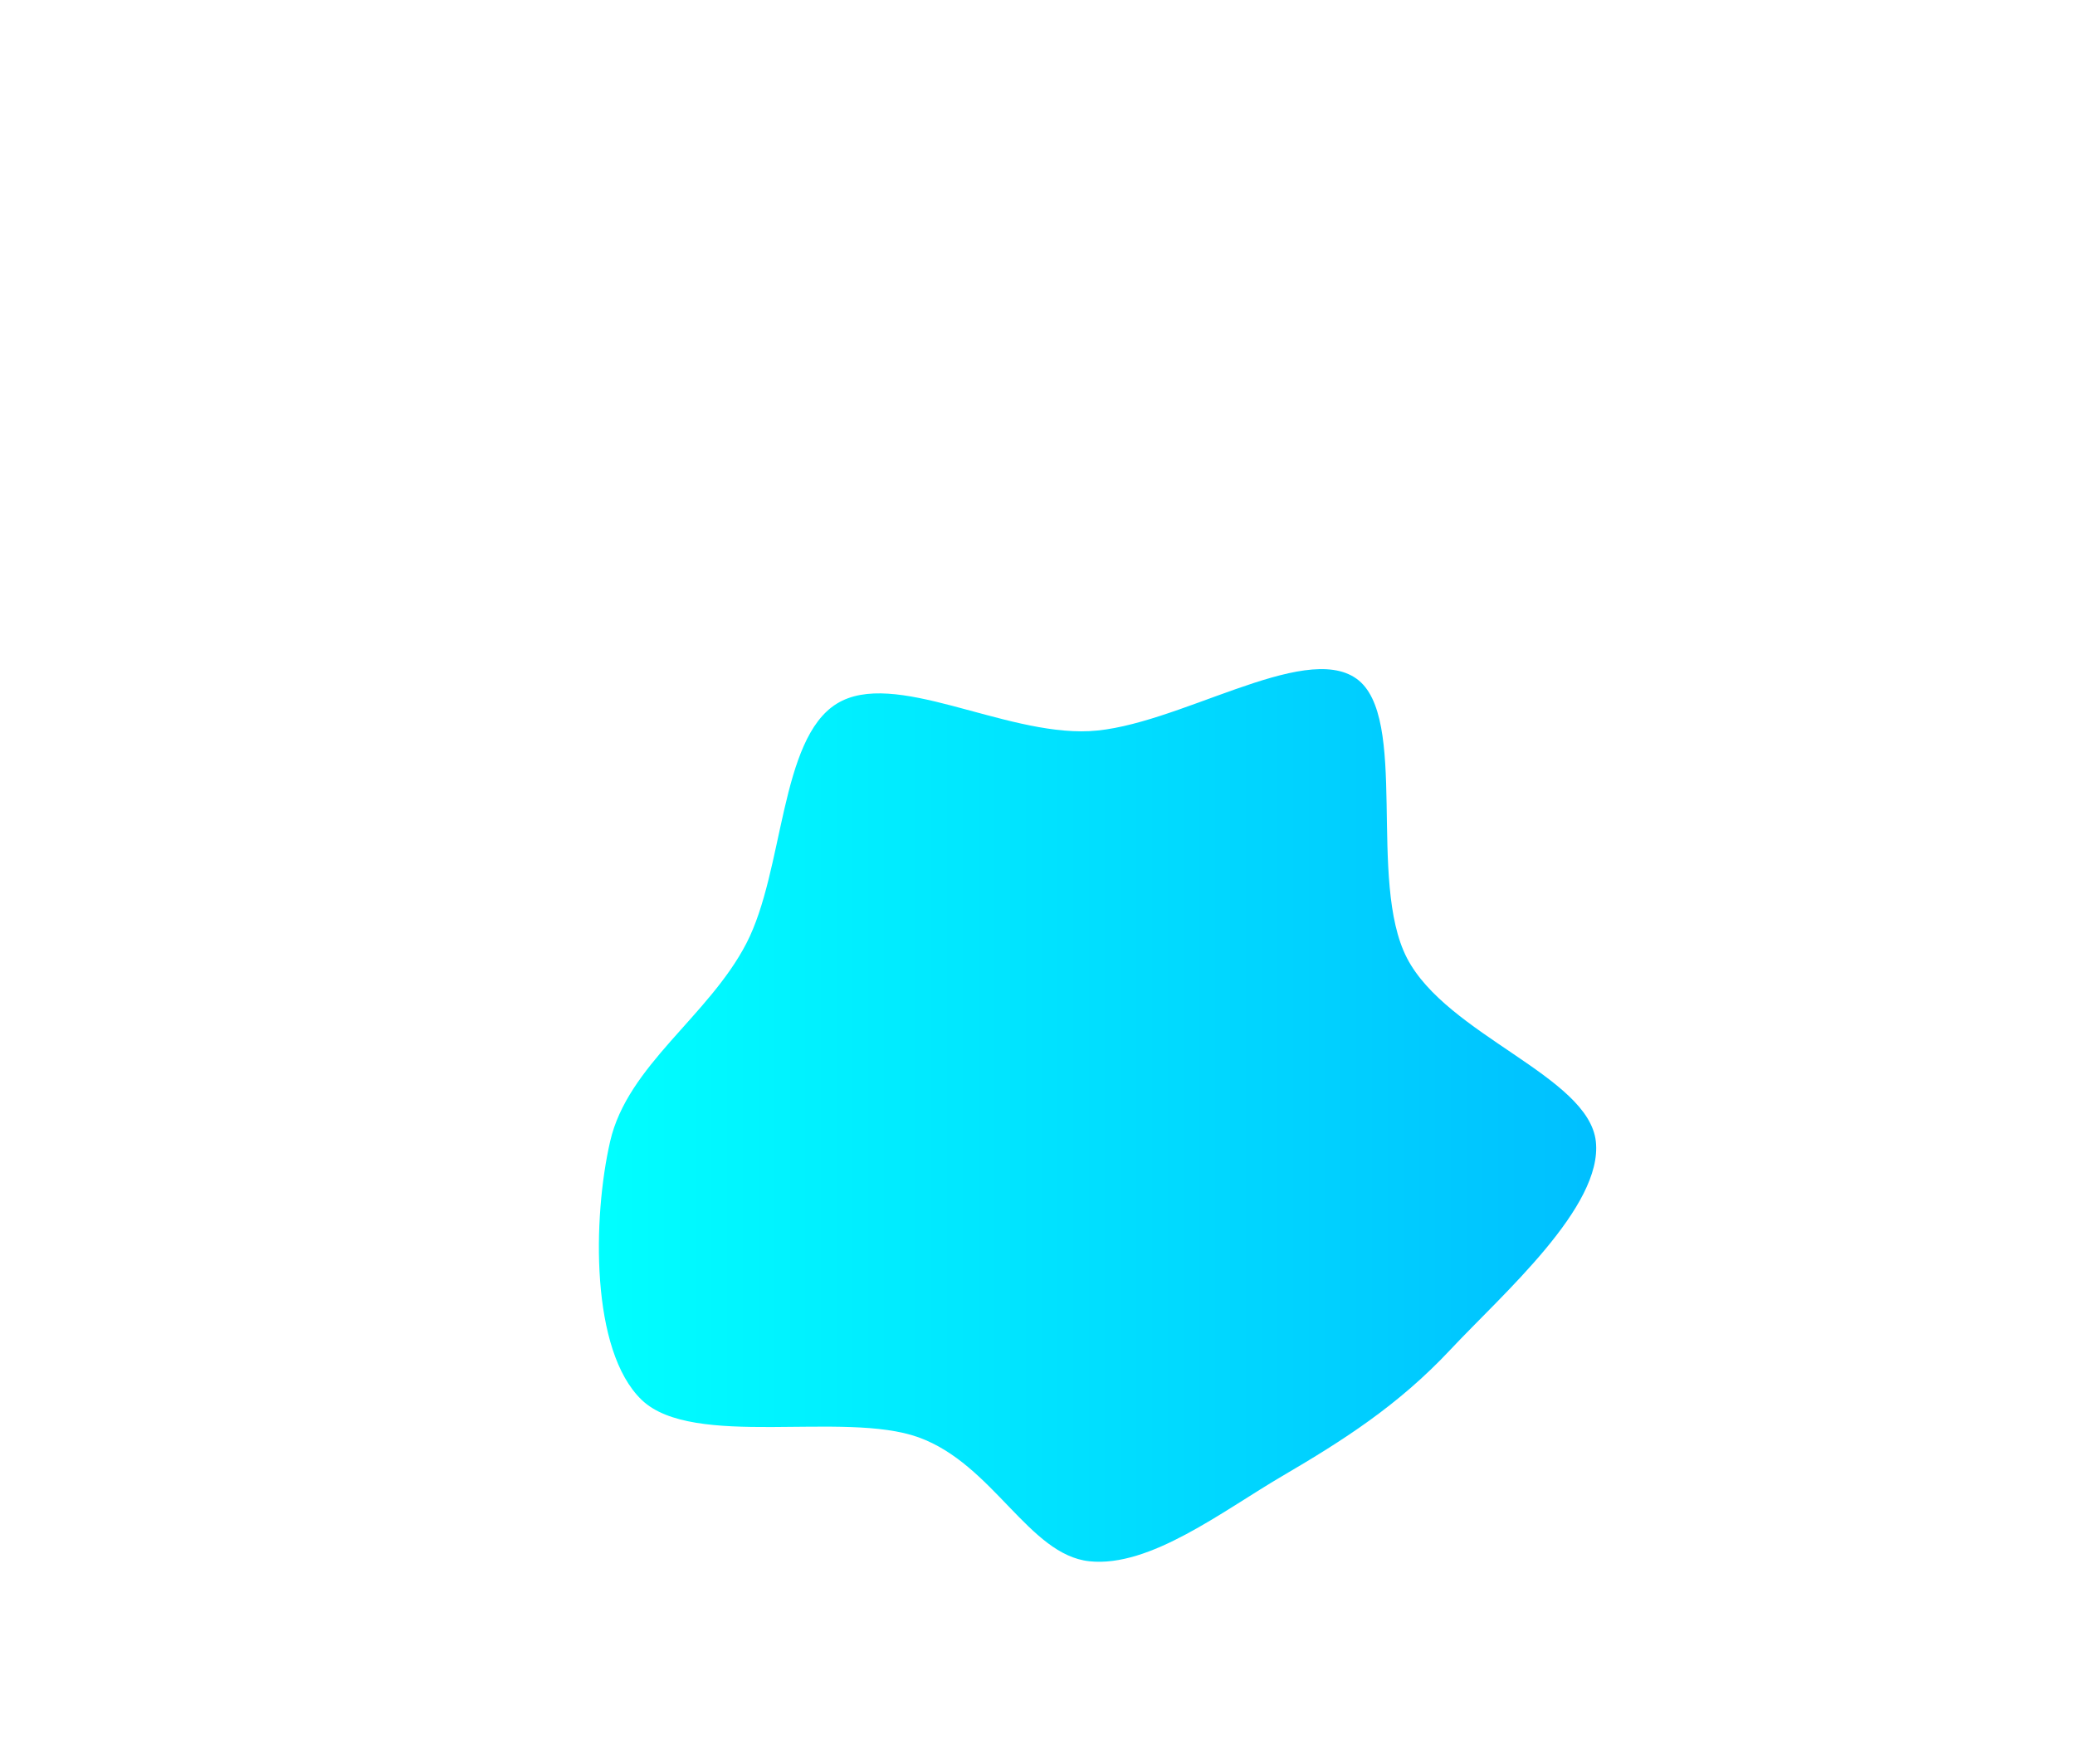 <svg xmlns="http://www.w3.org/2000/svg" width="400" height="340"><linearGradient id="grad1" x1="0%" y1="0%" x2="100%" y2="0%"><stop offset="0%" style="stop-color:#00FFFF;stop-opacity:1" /><stop offset="100%" style="stop-color:#00BFFF;stop-opacity:1" /></linearGradient><path fill="url(#grad1)" d="M279.57,260.166C269.502,270.912,258.82,277.683,247.225,284.476C235.63,291.269,221.693,302.164,210,300.924C198.307,299.684,191.453,282.22,177.07,277.036C162.687,271.853,133.61,279.331,123.701,269.825C113.792,260.318,114.253,234.666,117.616,220C120.98,205.334,136.602,195.887,143.881,181.826C151.161,167.766,150.274,142.456,161.294,135.639C172.314,128.821,193.3,141.726,210,140.921C226.7,140.117,251.289,123.524,261.492,130.813C271.696,138.102,263.53,169.79,271.22,184.655C278.91,199.519,306.239,207.415,307.631,220C309.022,232.585,289.637,249.42,279.57,260.166" stroke="none" stroke-width="3"/></svg>